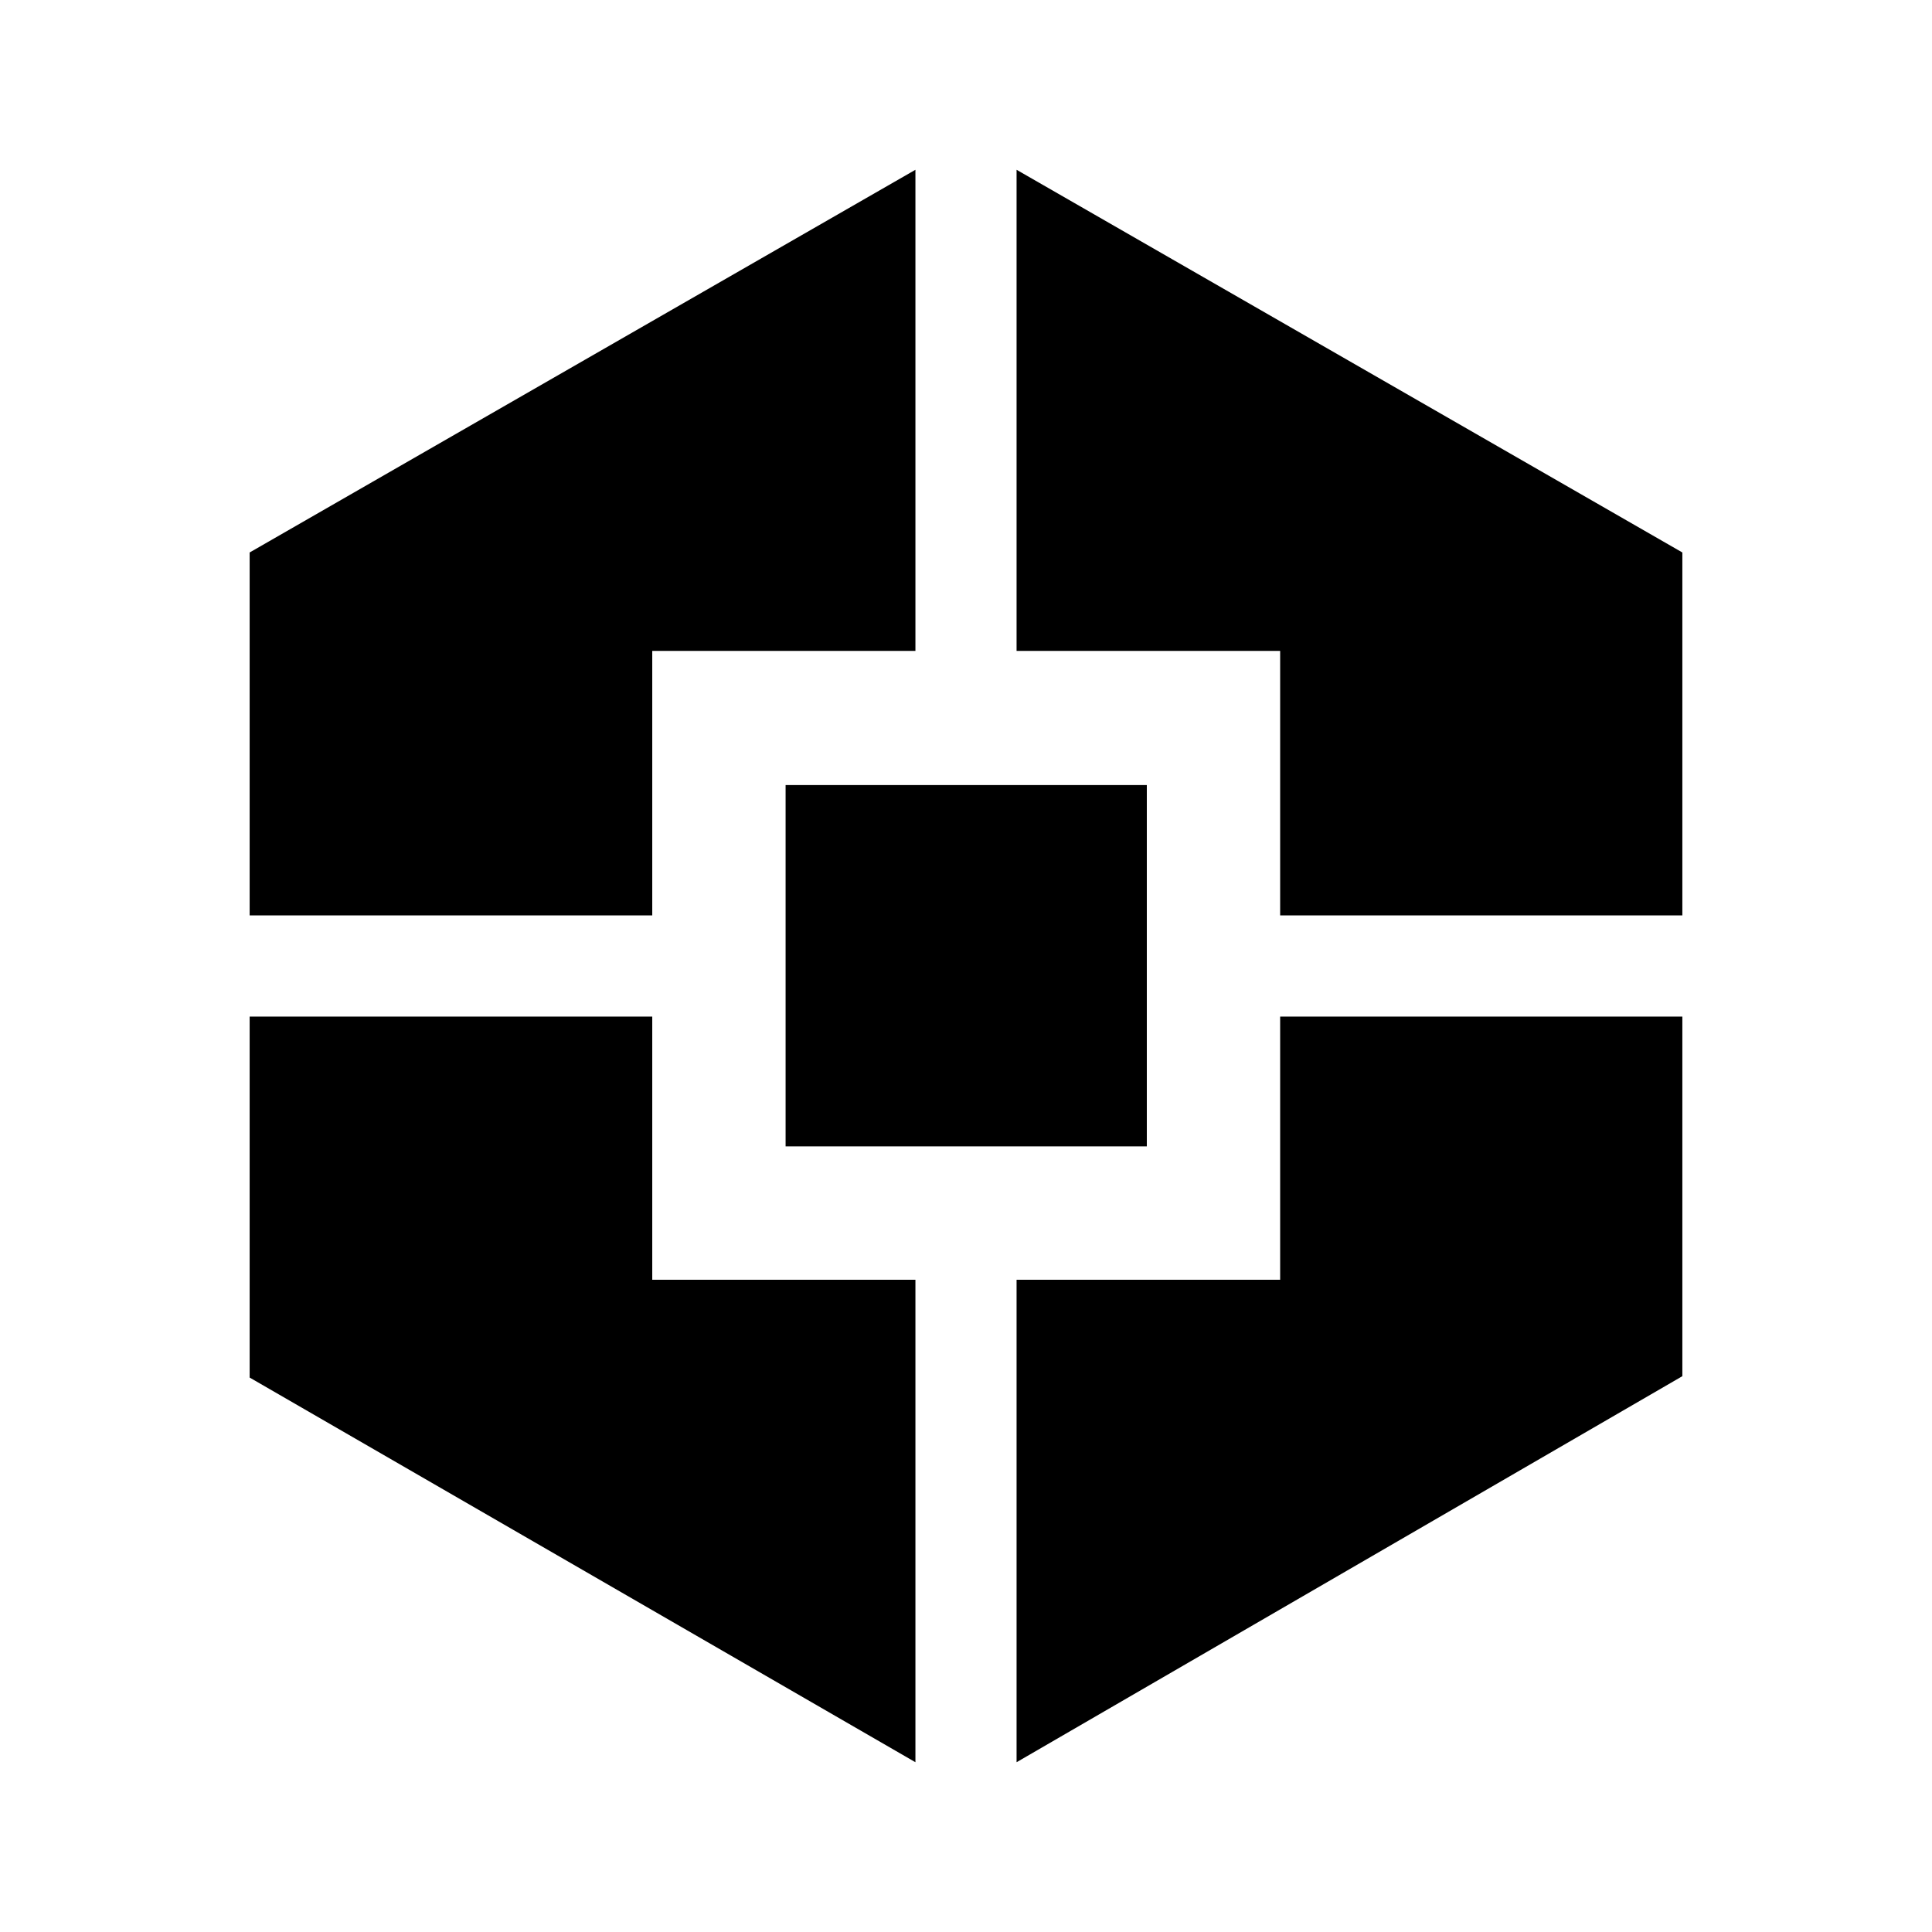 <svg xmlns="http://www.w3.org/2000/svg" height="40" viewBox="0 -960 960 960" width="40"><path d="M454.87-84.36 124.05-275.5v-179.37H324.1v130.78h130.77v239.73ZM124.05-505.13v-180.35l330.82-190.16v239.07H324.1v131.44H124.05Zm266.31 114.75V-569.9h179.49v179.52H390.36ZM505.13-84.36v-239.73H636.1v-130.78h199.85v178.69L505.13-84.36ZM636.1-505.13v-131.44H505.13v-239.07l330.82 190.16v180.35H636.1Z"/></svg>